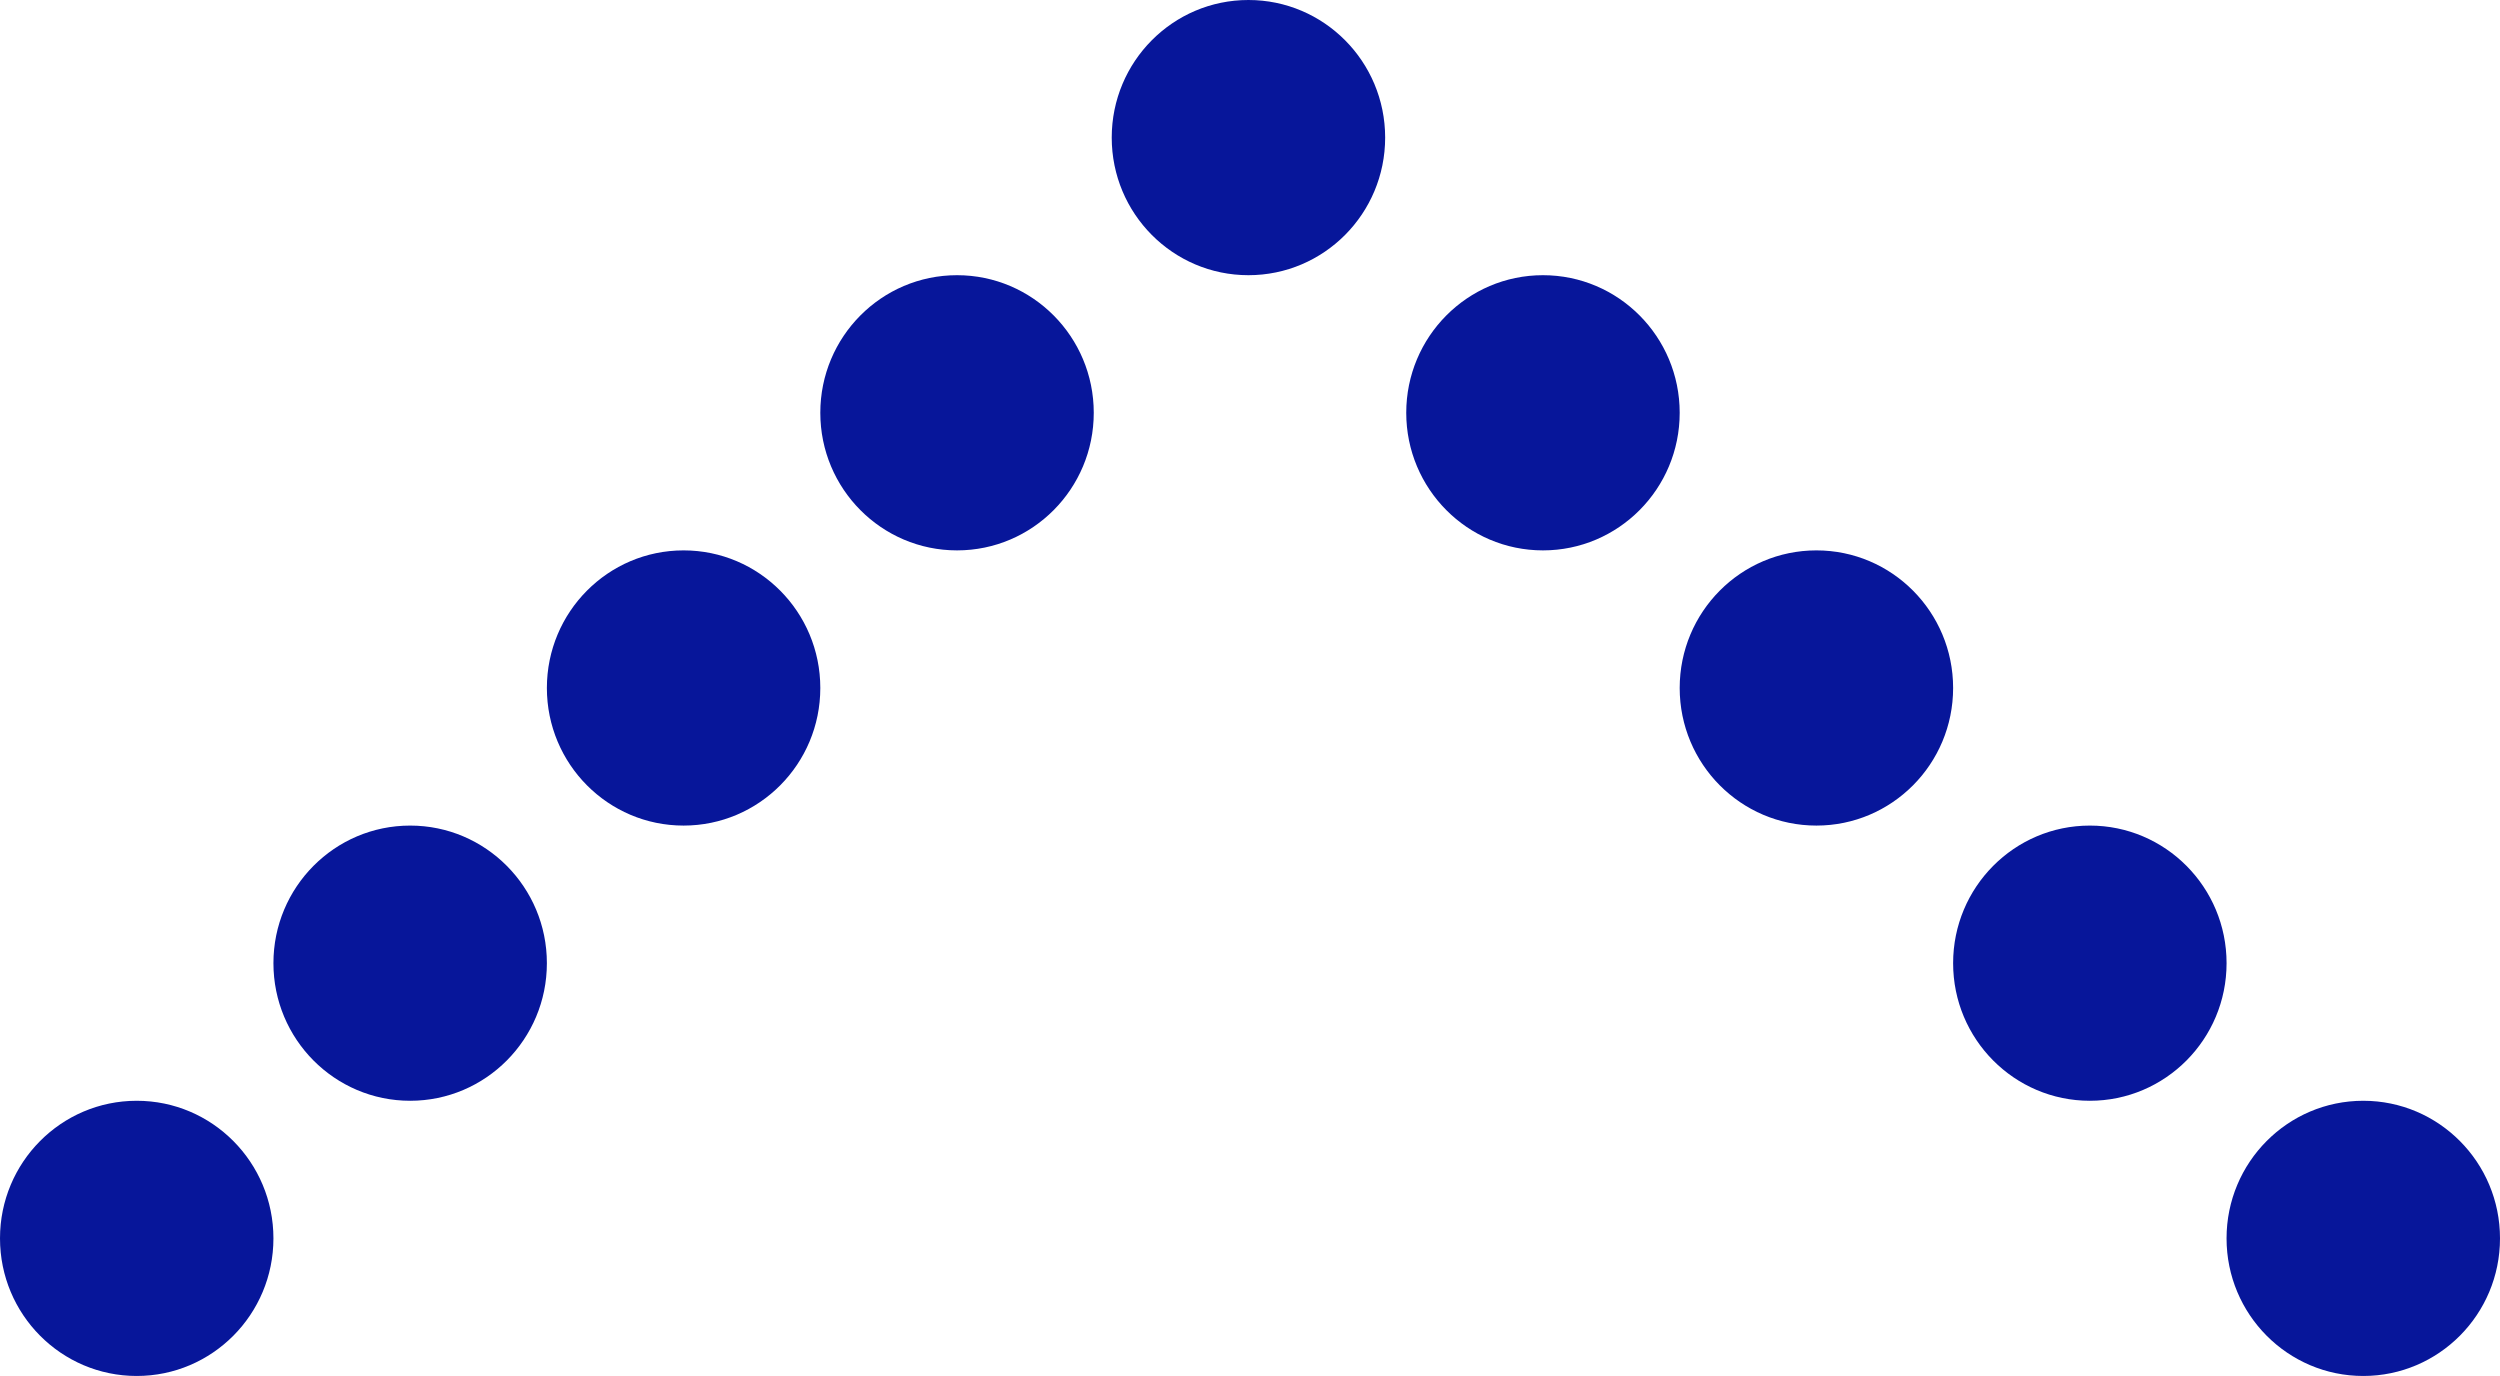 <?xml version="1.0" encoding="UTF-8" standalone="no"?>
<!DOCTYPE svg PUBLIC "-//W3C//DTD SVG 1.1//EN" "http://www.w3.org/Graphics/SVG/1.1/DTD/svg11.dtd">
<!-- Created with Vectornator (http://vectornator.io/) -->
<svg height="100%" stroke-miterlimit="10" style="fill-rule:nonzero;clip-rule:evenodd;stroke-linecap:round;stroke-linejoin:round;" version="1.1" viewBox="0 0 129 71" width="100%" xml:space="preserve" xmlns="http://www.w3.org/2000/svg" xmlns:vectornator="http://vectornator.io" xmlns:xlink="http://www.w3.org/1999/xlink">
<defs/>
<clipPath id="ArtboardFrame">
<rect height="71" width="129" x="0" y="0"/>
</clipPath>
<g clip-path="url(#ArtboardFrame)" id="Untitled" vectornator:layerName="Untitled">
<path d="M0 63.9C0 67.821 3.158 71 7.055 71C10.951 71 14.109 67.821 14.109 63.9C14.109 59.979 10.951 56.8 7.055 56.8C3.158 56.8 0 59.979 0 63.9Z" fill="#07169a" fill-rule="nonzero" opacity="1" stroke="none" vectornator:layerName="ellipse"/>
<path d="M114.89 63.9C114.89 67.821 118.049 71 121.945 71C125.841 71 129 67.821 129 63.9C129 59.979 125.841 56.8 121.945 56.8C118.049 56.8 114.89 59.979 114.89 63.9Z" fill="#07169a" fill-rule="nonzero" opacity="1" stroke="none" vectornator:layerName="ellipse"/>
<path d="M14.109 49.7C14.109 53.621 17.268 56.8 21.164 56.8C25.06 56.8 28.219 53.621 28.219 49.7C28.219 45.779 25.06 42.6 21.164 42.6C17.268 42.6 14.109 45.779 14.109 49.7Z" fill="#07169a" fill-rule="nonzero" opacity="1" stroke="none" vectornator:layerName="ellipse"/>
<path d="M100.781 49.7C100.781 53.621 103.94 56.8 107.836 56.8C111.732 56.8 114.891 53.621 114.891 49.7C114.891 45.779 111.732 42.6 107.836 42.6C103.94 42.6 100.781 45.779 100.781 49.7Z" fill="#07169a" fill-rule="nonzero" opacity="1" stroke="none" vectornator:layerName="ellipse"/>
<path d="M28.219 35.5C28.219 39.421 31.377 42.6 35.273 42.6C39.17 42.6 42.328 39.421 42.328 35.5C42.328 31.579 39.17 28.4 35.273 28.4C31.377 28.4 28.219 31.579 28.219 35.5Z" fill="#07169a" fill-rule="nonzero" opacity="1" stroke="none" vectornator:layerName="ellipse"/>
<path d="M42.328 21.3C42.328 25.221 45.487 28.4 49.383 28.4C53.279 28.4 56.438 25.221 56.438 21.3C56.438 17.379 53.279 14.2 49.383 14.2C45.487 14.2 42.328 17.379 42.328 21.3Z" fill="#07169a" fill-rule="nonzero" opacity="1" stroke="none" vectornator:layerName="ellipse"/>
<path d="M72.562 21.3C72.562 25.221 75.721 28.4 79.617 28.4C83.513 28.4 86.672 25.221 86.672 21.3C86.672 17.379 83.513 14.2 79.617 14.2C75.721 14.2 72.562 17.379 72.562 21.3Z" fill="#07169a" fill-rule="nonzero" opacity="1" stroke="none" vectornator:layerName="ellipse"/>
<path d="M57.365 7.1C57.365 11.021 60.523 14.2 64.419 14.2C68.316 14.2 71.474 11.021 71.474 7.1C71.474 3.179 68.316 0 64.419 0C60.523 0 57.365 3.179 57.365 7.1Z" fill="#07169a" fill-rule="nonzero" opacity="1" stroke="none" vectornator:layerName="ellipse"/>
<path d="M86.672 35.5C86.672 39.421 89.83 42.6 93.727 42.6C97.623 42.6 100.781 39.421 100.781 35.5C100.781 31.579 97.623 28.4 93.727 28.4C89.83 28.4 86.672 31.579 86.672 35.5Z" fill="#07169a" fill-rule="nonzero" opacity="1" stroke="none" vectornator:layerName="ellipse"/>
</g>
</svg>
